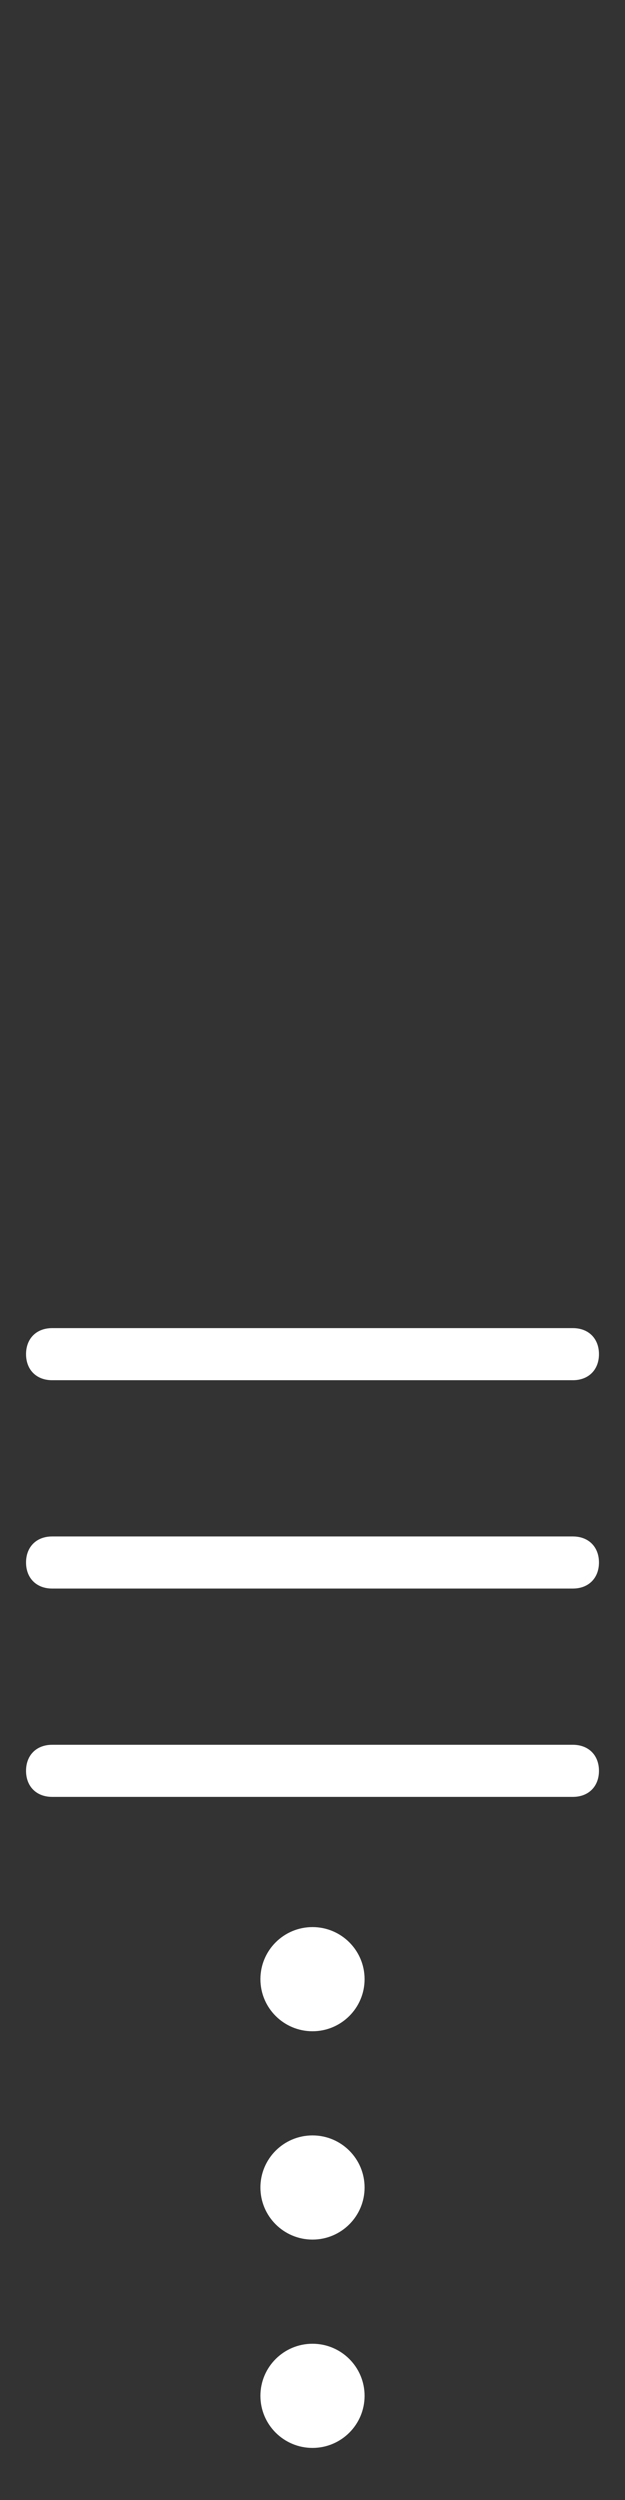 <?xml version="1.0" encoding="utf-8"?>
<!-- Generator: Adobe Illustrator 19.2.1, SVG Export Plug-In . SVG Version: 6.00 Build 0)  -->
<svg version="1.1" id="Layer_1" xmlns="http://www.w3.org/2000/svg" xmlns:xlink="http://www.w3.org/1999/xlink" x="0px" y="0px"
	 viewBox="0 0 24 96" style="enable-background:new 0 0 24 96;" xml:space="preserve">
<rect x="0" y="0" width="24" height="96" fill="#333333" stroke="none"/>
<style type="text/css">
	.st0{fill:#FFFFFF;}
</style>
<title>Source</title>
<circle class="st0" cx="12" cy="76" r="2"/>
<circle class="st0" cx="12" cy="84" r="2"/>
<circle class="st0" cx="12" cy="92" r="2"/>
<path class="st0" d="M2,53c-0.6,0-1-0.4-1-1s0.4-1,1-1h20c0.6,0,1,0.4,1,1s-0.4,1-1,1H2z"/>
<path class="st0" d="M2,61c-0.6,0-1-0.4-1-1s0.4-1,1-1h20c0.6,0,1,0.4,1,1s-0.4,1-1,1H2z"/>
<path class="st0" d="M2,69c-0.6,0-1-0.4-1-1s0.4-1,1-1h20c0.6,0,1,0.4,1,1s-0.4,1-1,1H2z"/>
</svg>
